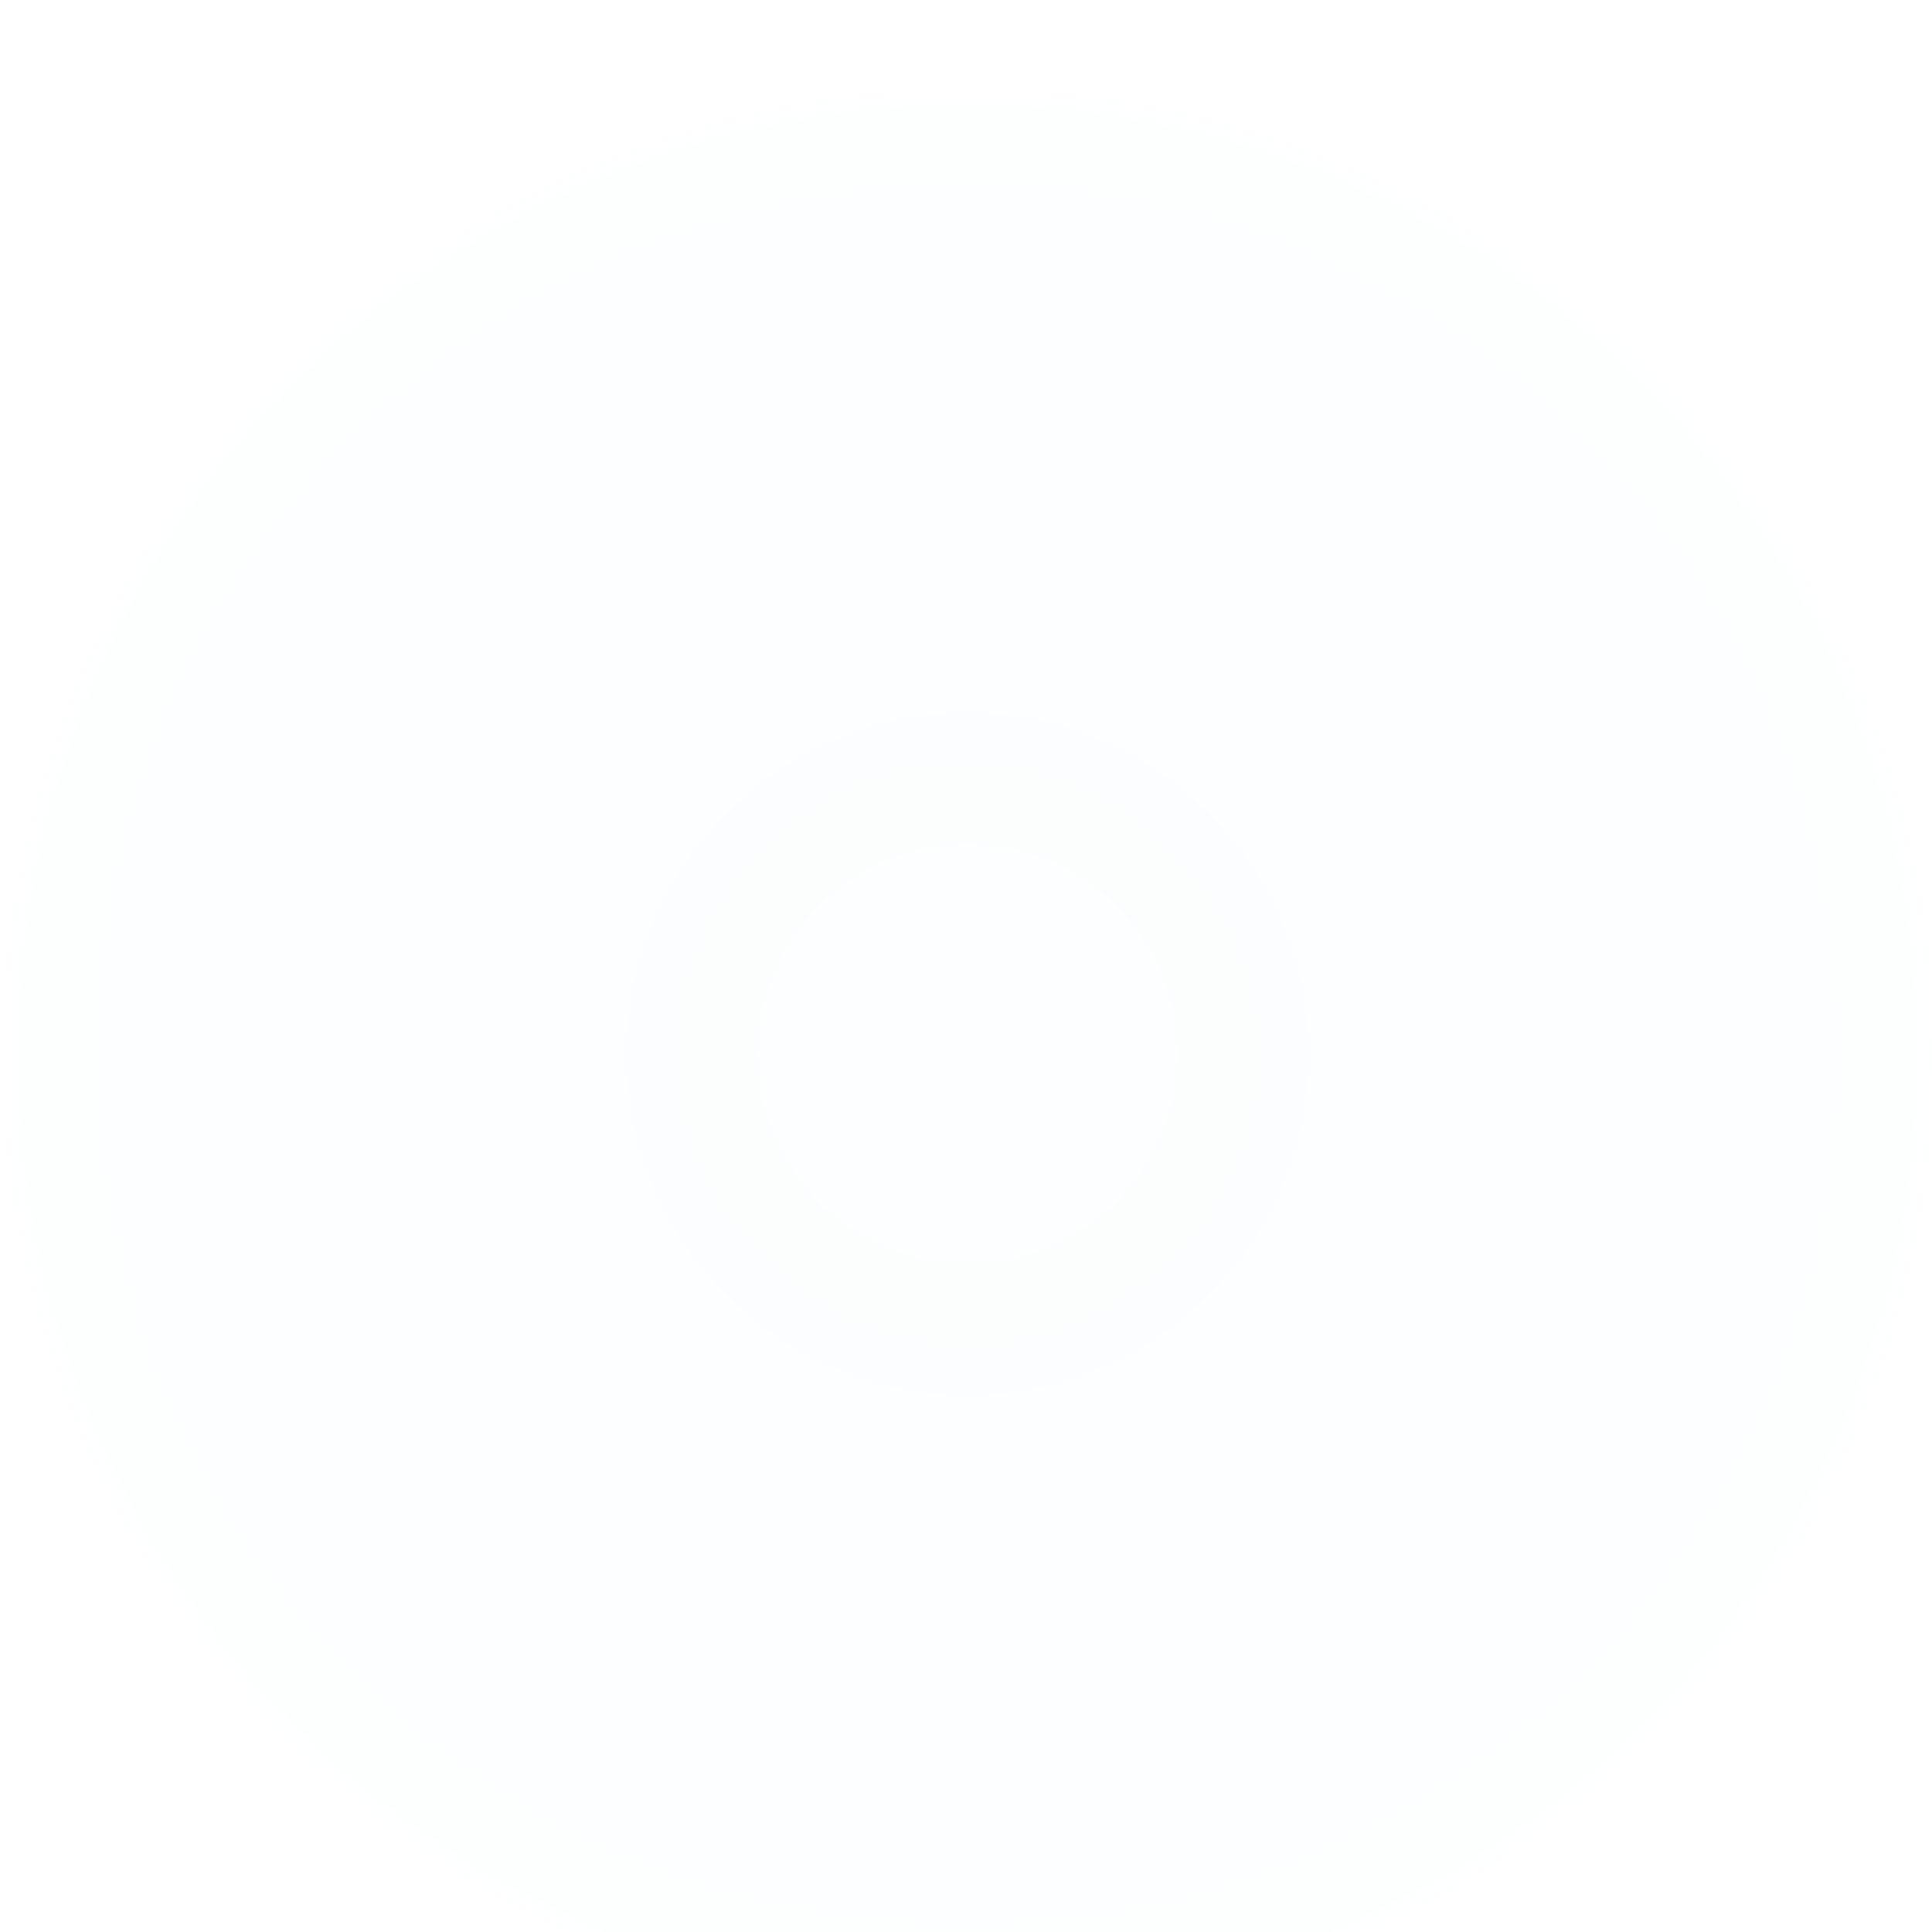 <svg width="87" height="87" viewBox="0 0 87 87" fill="none" xmlns="http://www.w3.org/2000/svg">
<g id="Ellipse 13" filter="url(#filter0_i_229_461)">
<circle cx="43.586" cy="43.471" r="43.373" fill="url(#paint0_radial_229_461)" fill-opacity="0.2"/>
</g>
<defs>
<filter id="filter0_i_229_461" x="0.213" y="0.098" width="86.746" height="90.746" filterUnits="userSpaceOnUse" color-interpolation-filters="sRGB">
<feFlood flood-opacity="0" result="BackgroundImageFix"/>
<feBlend mode="normal" in="SourceGraphic" in2="BackgroundImageFix" result="shape"/>
<feColorMatrix in="SourceAlpha" type="matrix" values="0 0 0 0 0 0 0 0 0 0 0 0 0 0 0 0 0 0 127 0" result="hardAlpha"/>
<feMorphology radius="8" operator="erode" in="SourceAlpha" result="effect1_innerShadow_229_461"/>
<feOffset dy="4"/>
<feGaussianBlur stdDeviation="7.8"/>
<feComposite in2="hardAlpha" operator="arithmetic" k2="-1" k3="1"/>
<feColorMatrix type="matrix" values="0 0 0 0 0.028 0 0 0 0 0.582 0 0 0 0 0.922 0 0 0 0.16 0"/>
<feBlend mode="normal" in2="shape" result="effect1_innerShadow_229_461"/>
</filter>
<radialGradient id="paint0_radial_229_461" cx="0" cy="0" r="1" gradientUnits="userSpaceOnUse" gradientTransform="translate(43.586 43.471) rotate(95.9) scale(84.386)">
<stop stop-color="#0794EB" stop-opacity="0.06"/>
<stop offset="1" stop-color="#0794EB" stop-opacity="0"/>
</radialGradient>
</defs>
</svg>
